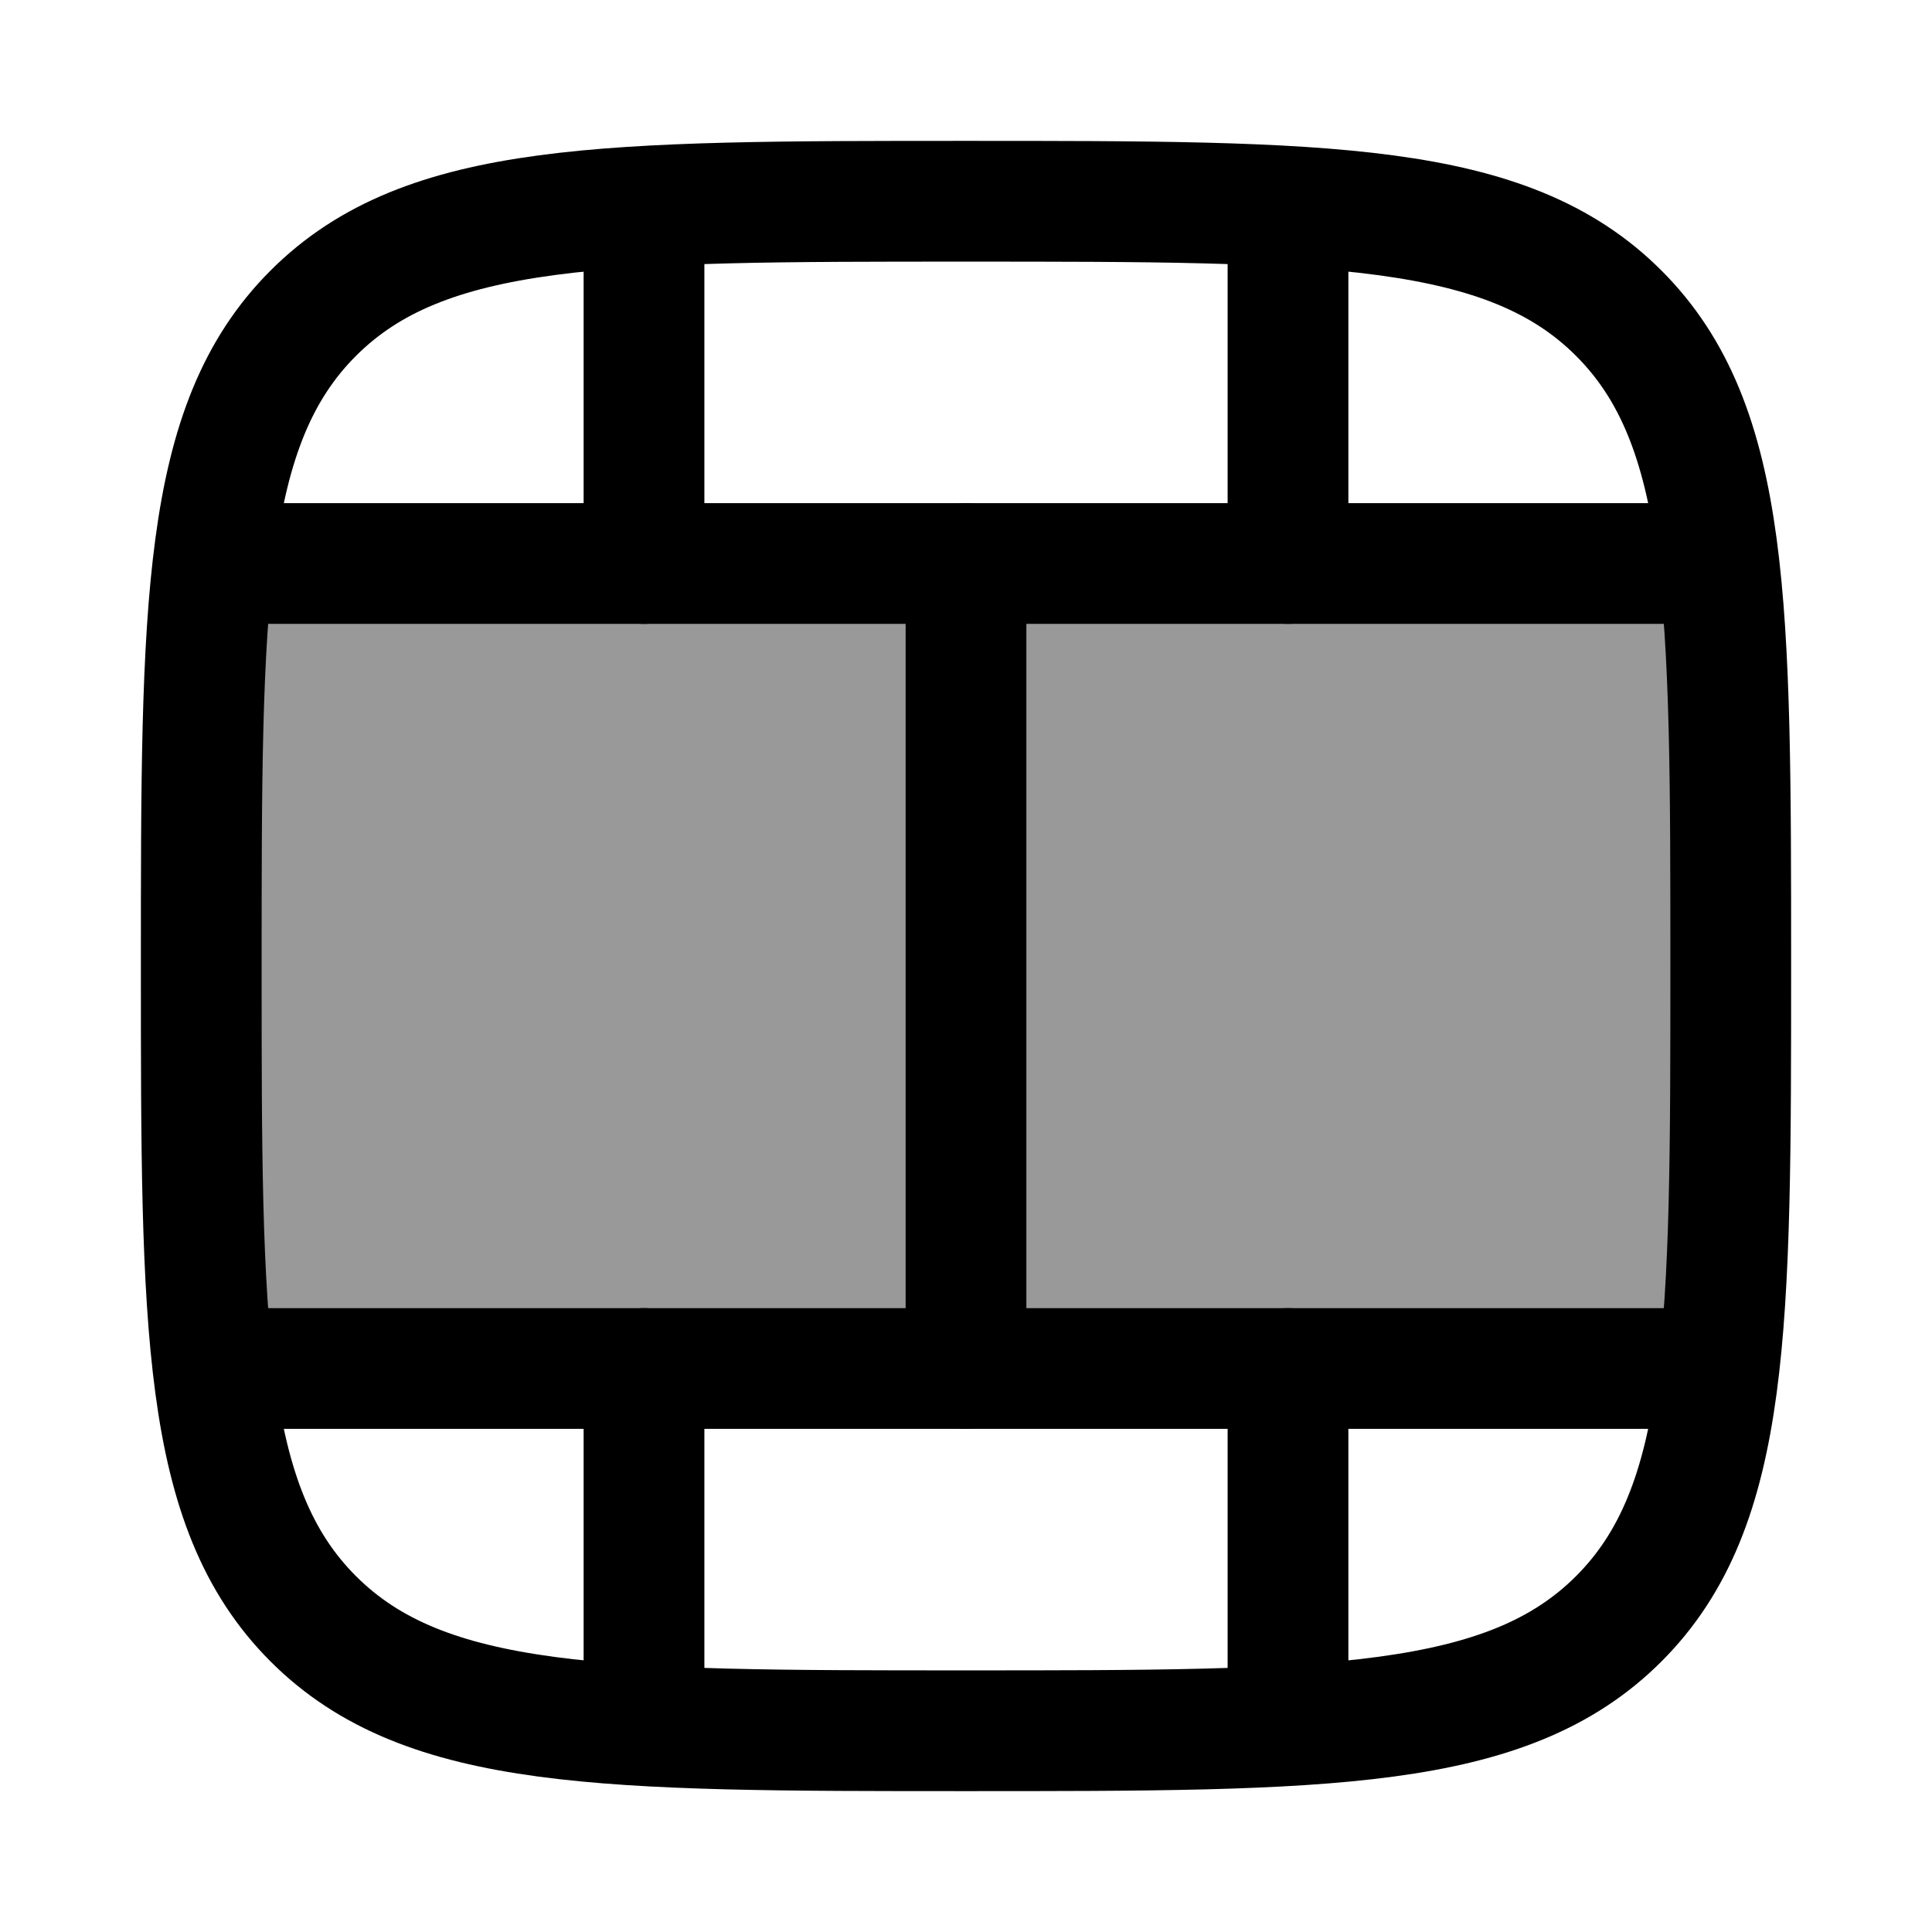 <svg width="24" height="24" viewBox="0 0 24 24" fill="none" xmlns="http://www.w3.org/2000/svg">
    <path opacity="0.4" d="M2.647 7C2.5 8.264 2.5 9.881 2.5 12C2.5 14.119 2.5 15.736 2.647 17L21.353 17C21.5 15.736 21.5 14.119 21.5 12C21.5 9.881 21.5 8.264 21.353 7H2.647Z" fill="currentColor"/>
    <path d="M2.5 12C2.5 7.522 2.5 5.282 3.891 3.891C5.282 2.5 7.522 2.5 12 2.5C16.478 2.5 18.718 2.5 20.109 3.891C21.5 5.282 21.5 7.522 21.5 12C21.5 16.478 21.5 18.718 20.109 20.109C18.718 21.5 16.478 21.5 12 21.5C7.522 21.5 5.282 21.5 3.891 20.109C2.5 18.718 2.5 16.478 2.5 12Z" stroke="currentColor" stroke-width="1.5"/>
    <path d="M2.5 7H21.5" stroke="currentColor" stroke-width="1.5" stroke-linejoin="round"/>
    <path d="M2.5 17H21.5" stroke="currentColor" stroke-width="1.5" stroke-linejoin="round"/>
    <path d="M12 17L12 7" stroke="currentColor" stroke-width="1.5" stroke-linecap="round" stroke-linejoin="round"/>
    <path d="M8 7L8 3M16 7L16 3" stroke="currentColor" stroke-width="1.5" stroke-linecap="round" stroke-linejoin="round"/>
    <path d="M8 21L8 17M16 21L16 17" stroke="currentColor" stroke-width="1.5" stroke-linecap="round" stroke-linejoin="round"/>
</svg>
